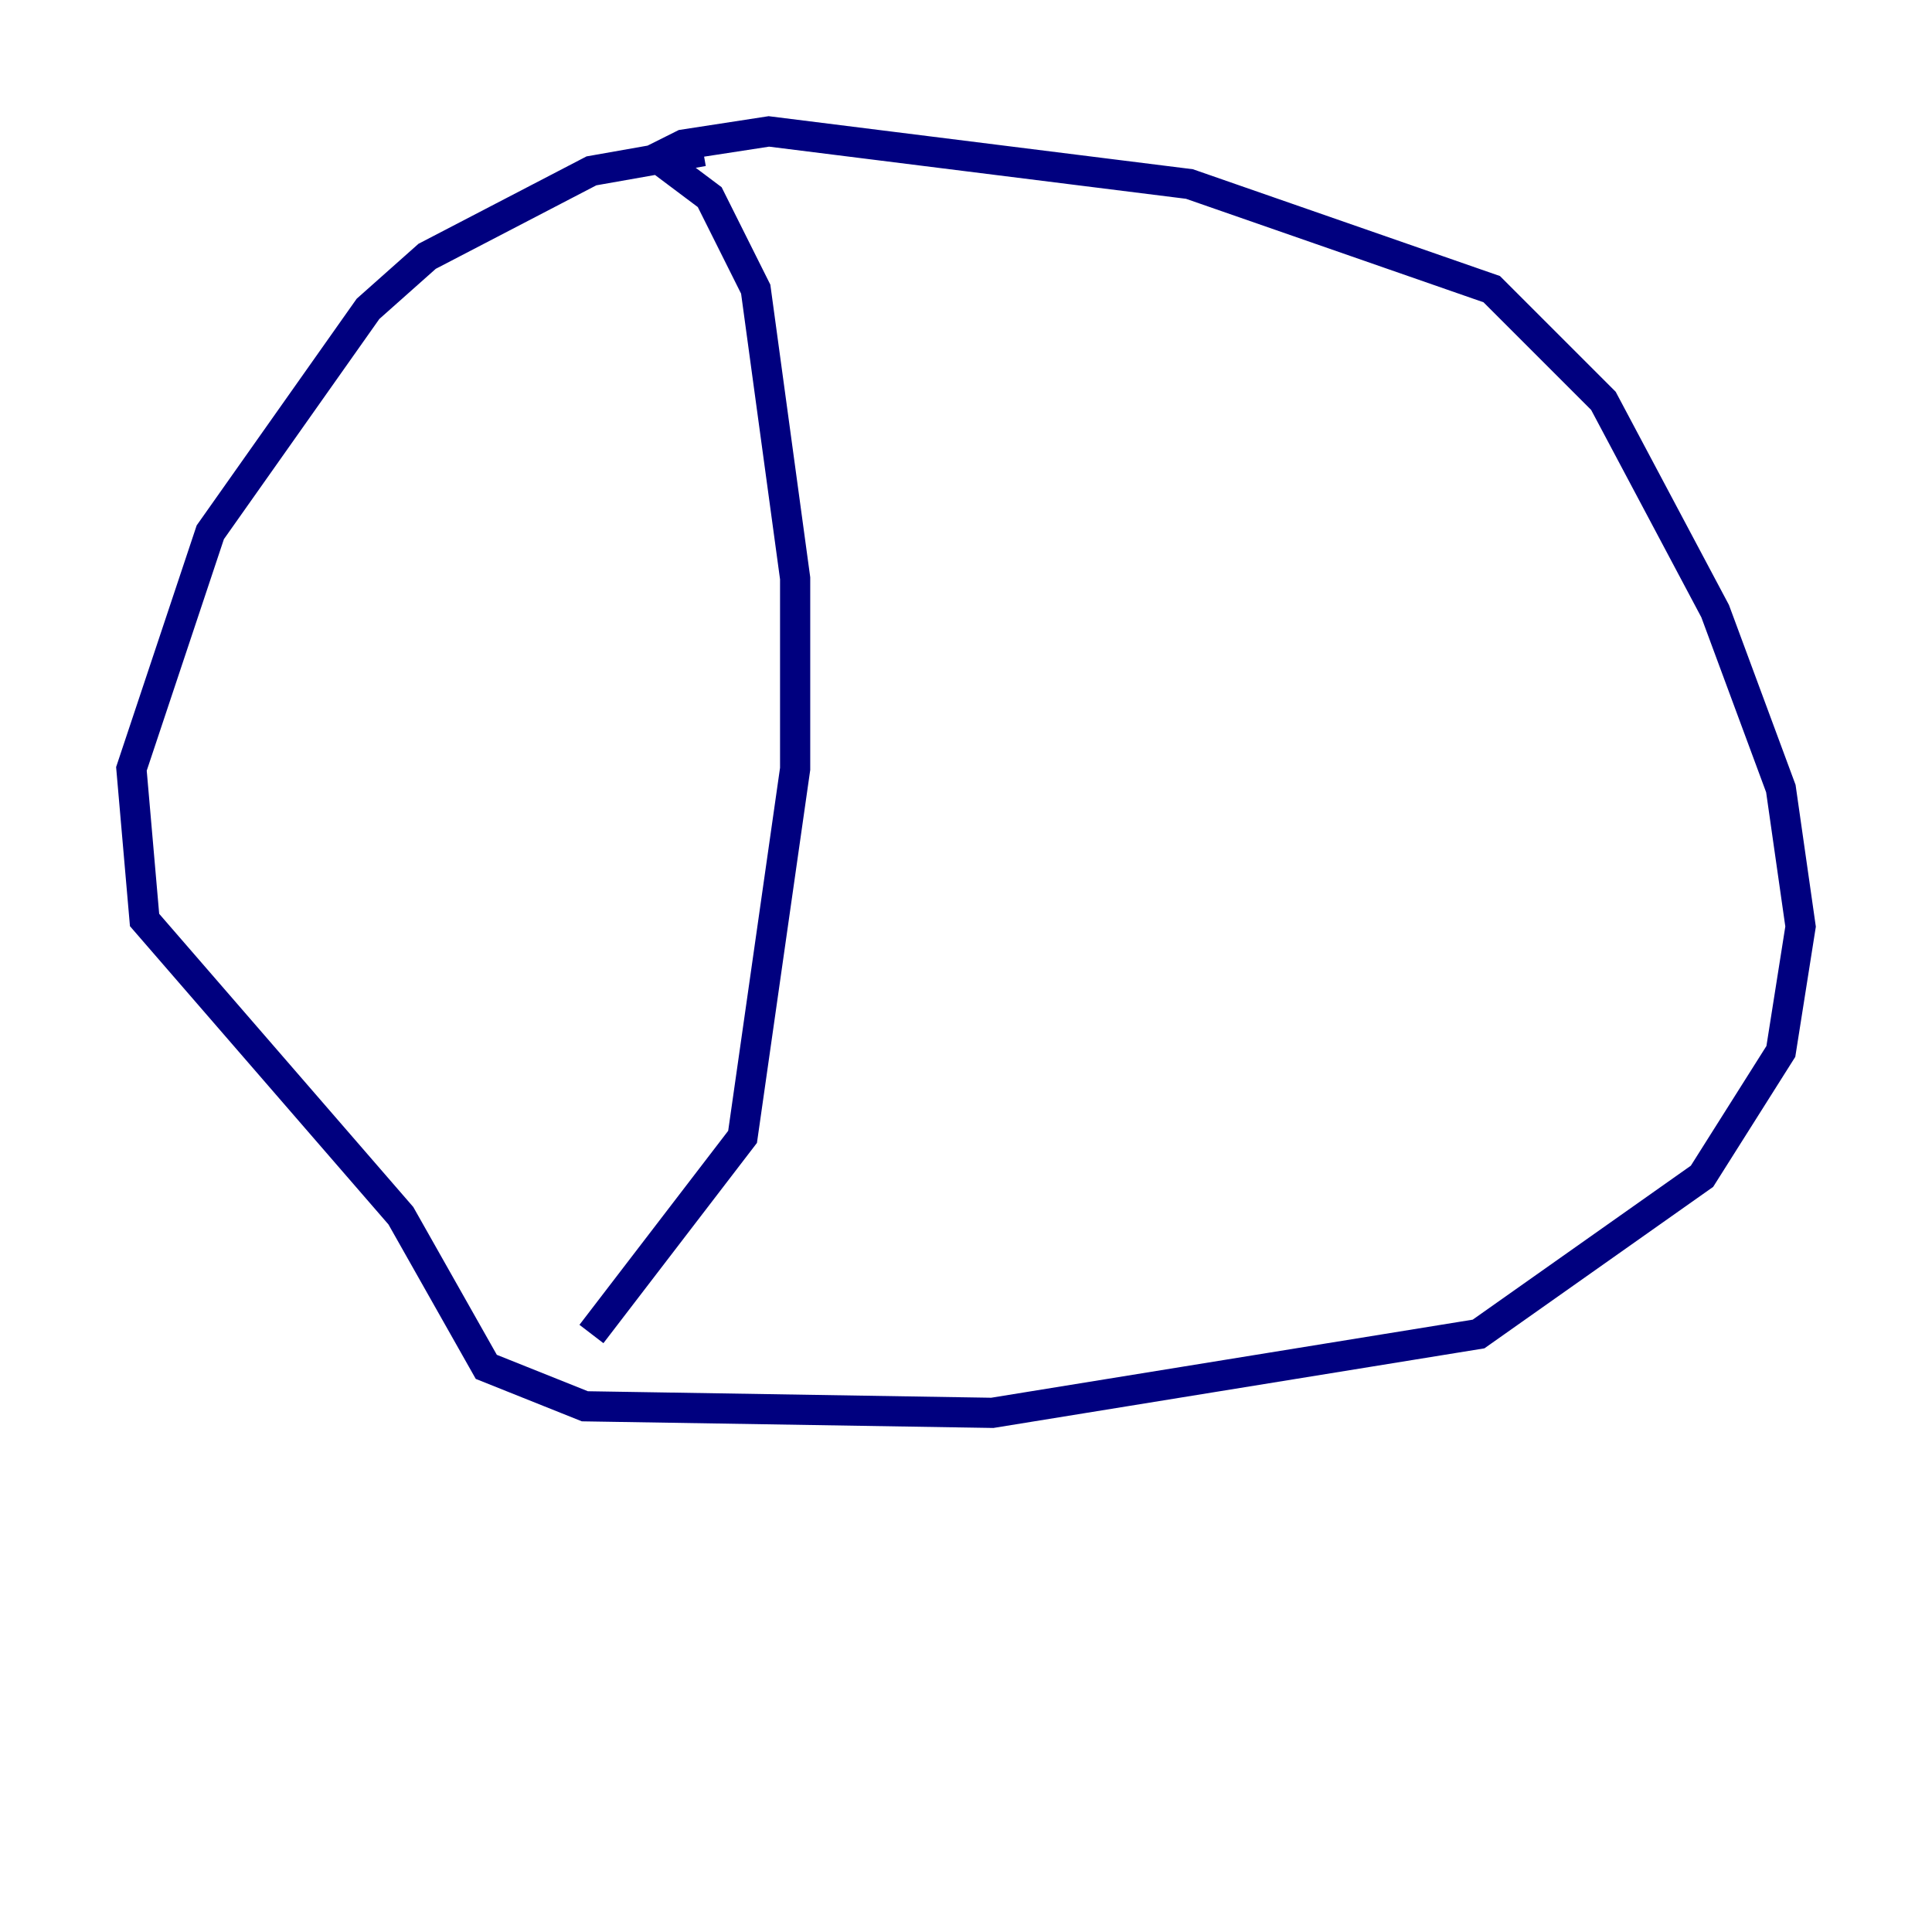 <?xml version="1.0" encoding="utf-8" ?>
<svg baseProfile="tiny" height="128" version="1.2" viewBox="0,0,128,128" width="128" xmlns="http://www.w3.org/2000/svg" xmlns:ev="http://www.w3.org/2001/xml-events" xmlns:xlink="http://www.w3.org/1999/xlink"><defs /><polyline fill="none" points="46.585,10.014 39.184,11.32 28.299,16.98 24.381,20.463 13.932,35.265 8.707,50.939 9.578,60.952 26.558,80.544 32.218,90.558 38.748,93.17 65.742,93.605 97.959,88.381 112.762,77.932 117.986,69.66 119.293,61.388 117.986,52.245 113.633,40.49 106.231,26.558 98.83,19.157 78.803,12.191 50.939,8.707 45.279,9.578 43.537,10.449 47.02,13.061 50.068,19.157 52.68,38.313 52.68,50.939 49.197,75.32 39.184,88.381" stroke="#00007f" stroke-width="2" /></svg>